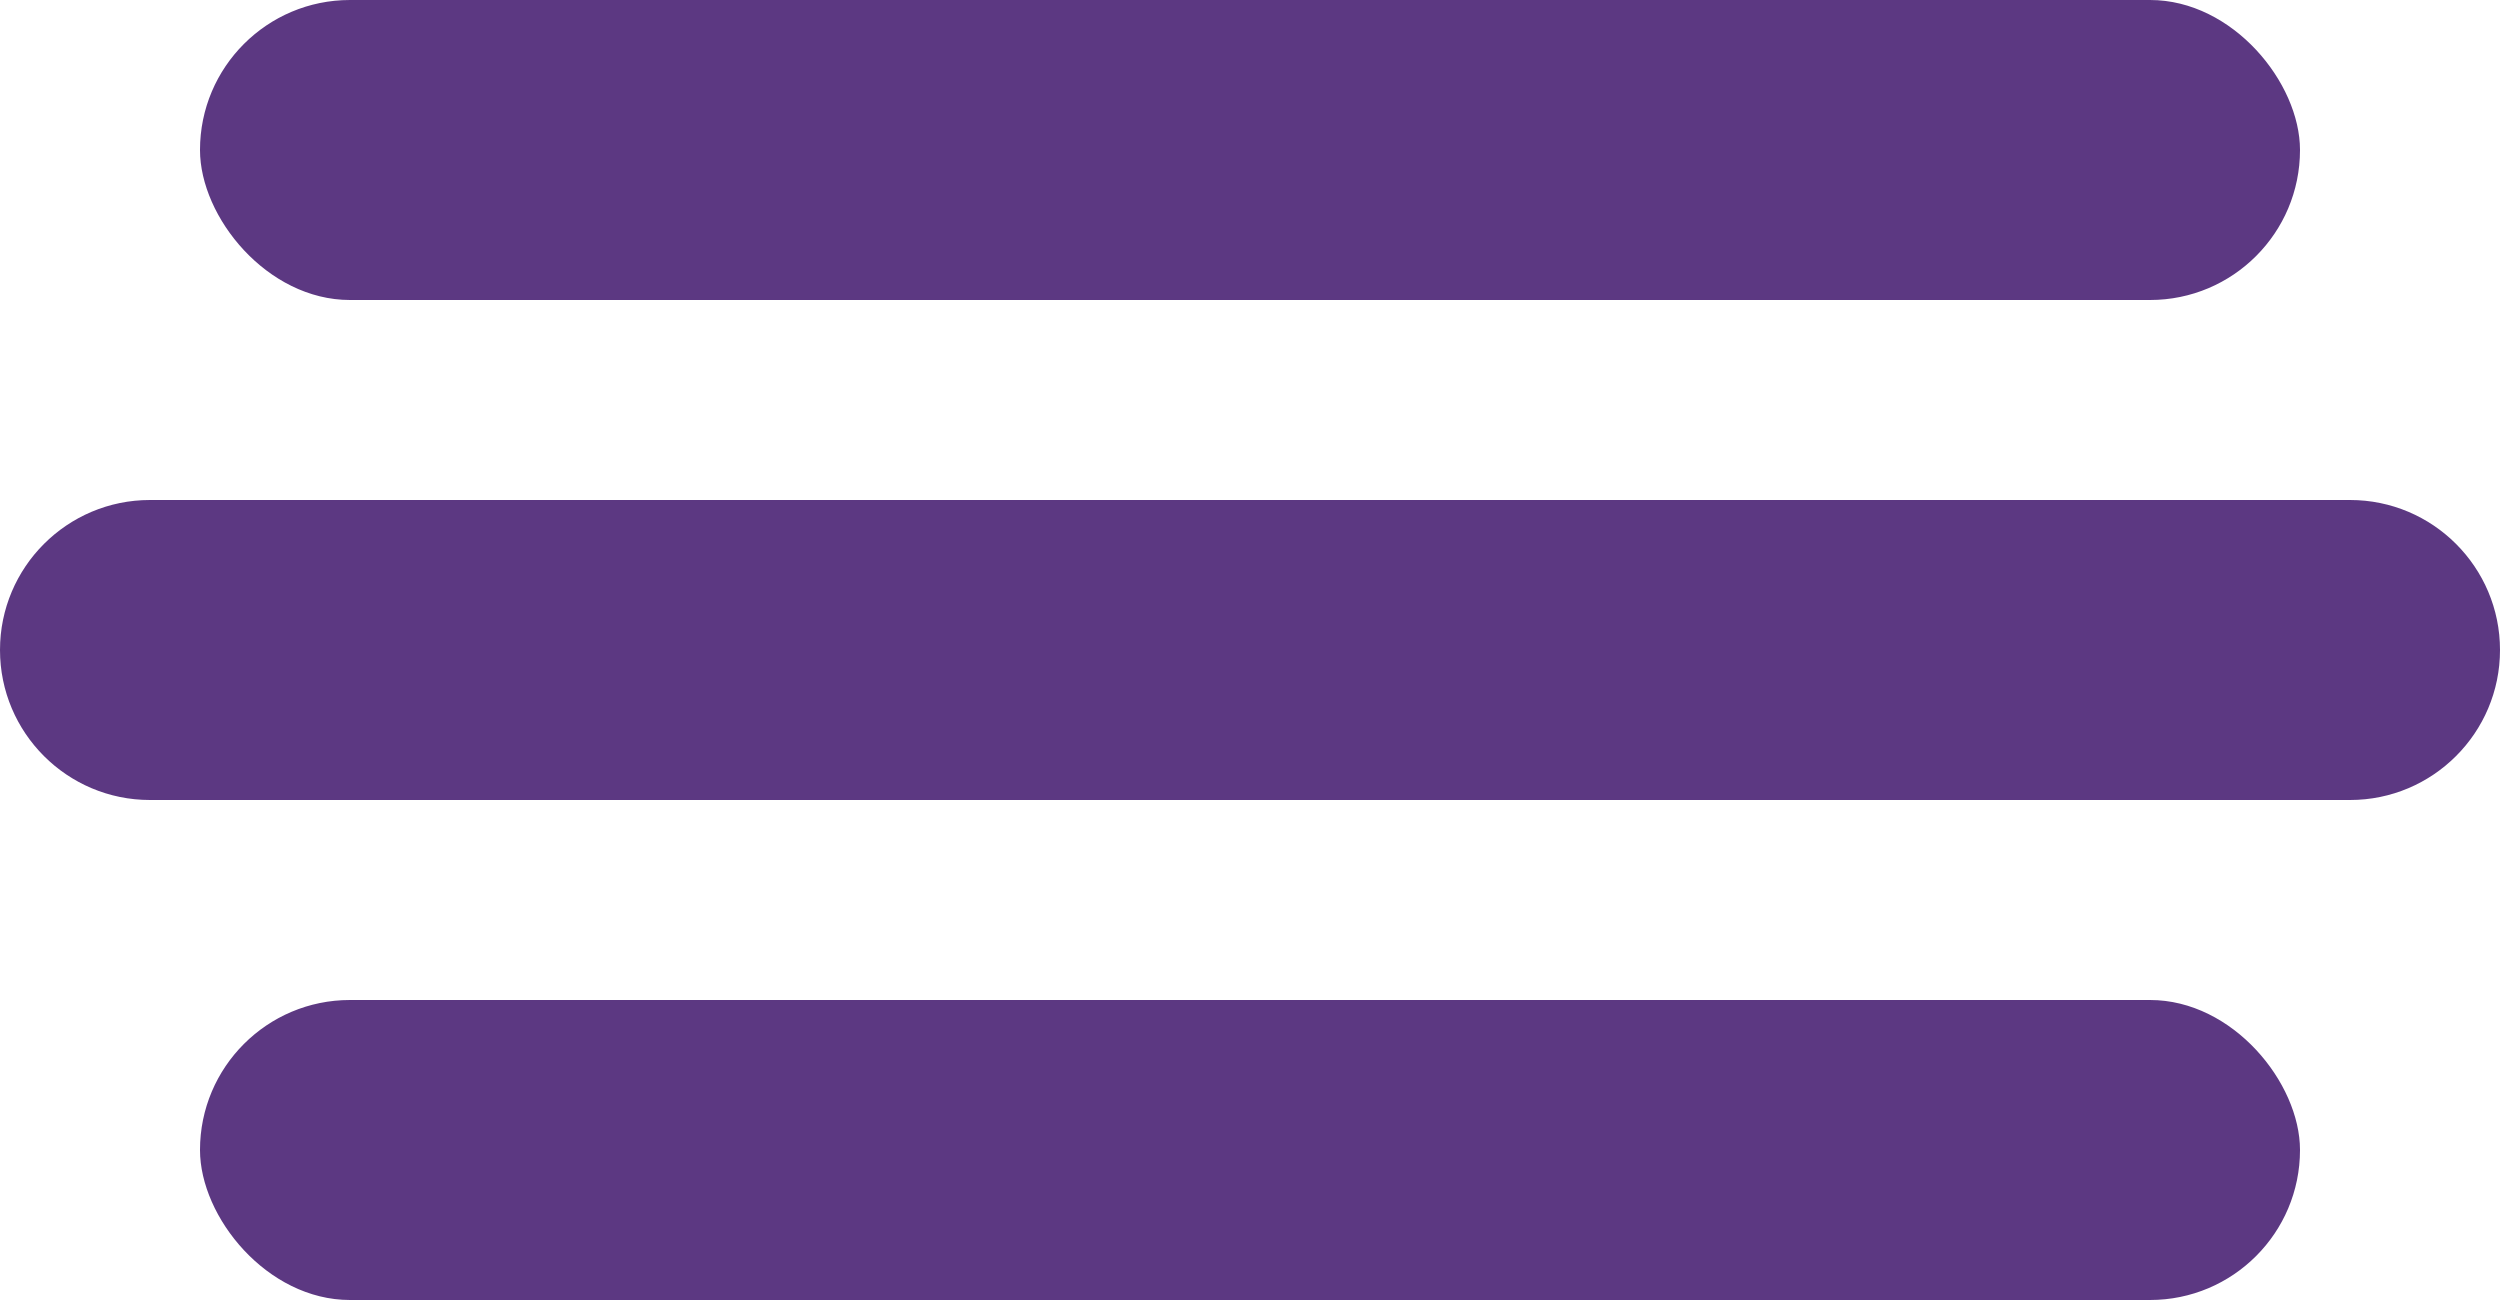 <svg width="25" height="13" viewBox="0 0 25 13" fill="none" xmlns="http://www.w3.org/2000/svg">
<rect x="2" width="21" height="3" rx="1.5" fill="#5C3882"/>
<rect x="2" y="10" width="21" height="3" rx="1.5" fill="#5C3882"/>
<path d="M0 6.5C0 5.672 0.672 5 1.5 5H23.5C24.328 5 25 5.672 25 6.5V6.5C25 7.328 24.328 8 23.5 8H1.5C0.672 8 0 7.328 0 6.5V6.5Z" fill="#5C3882"/>
</svg>
